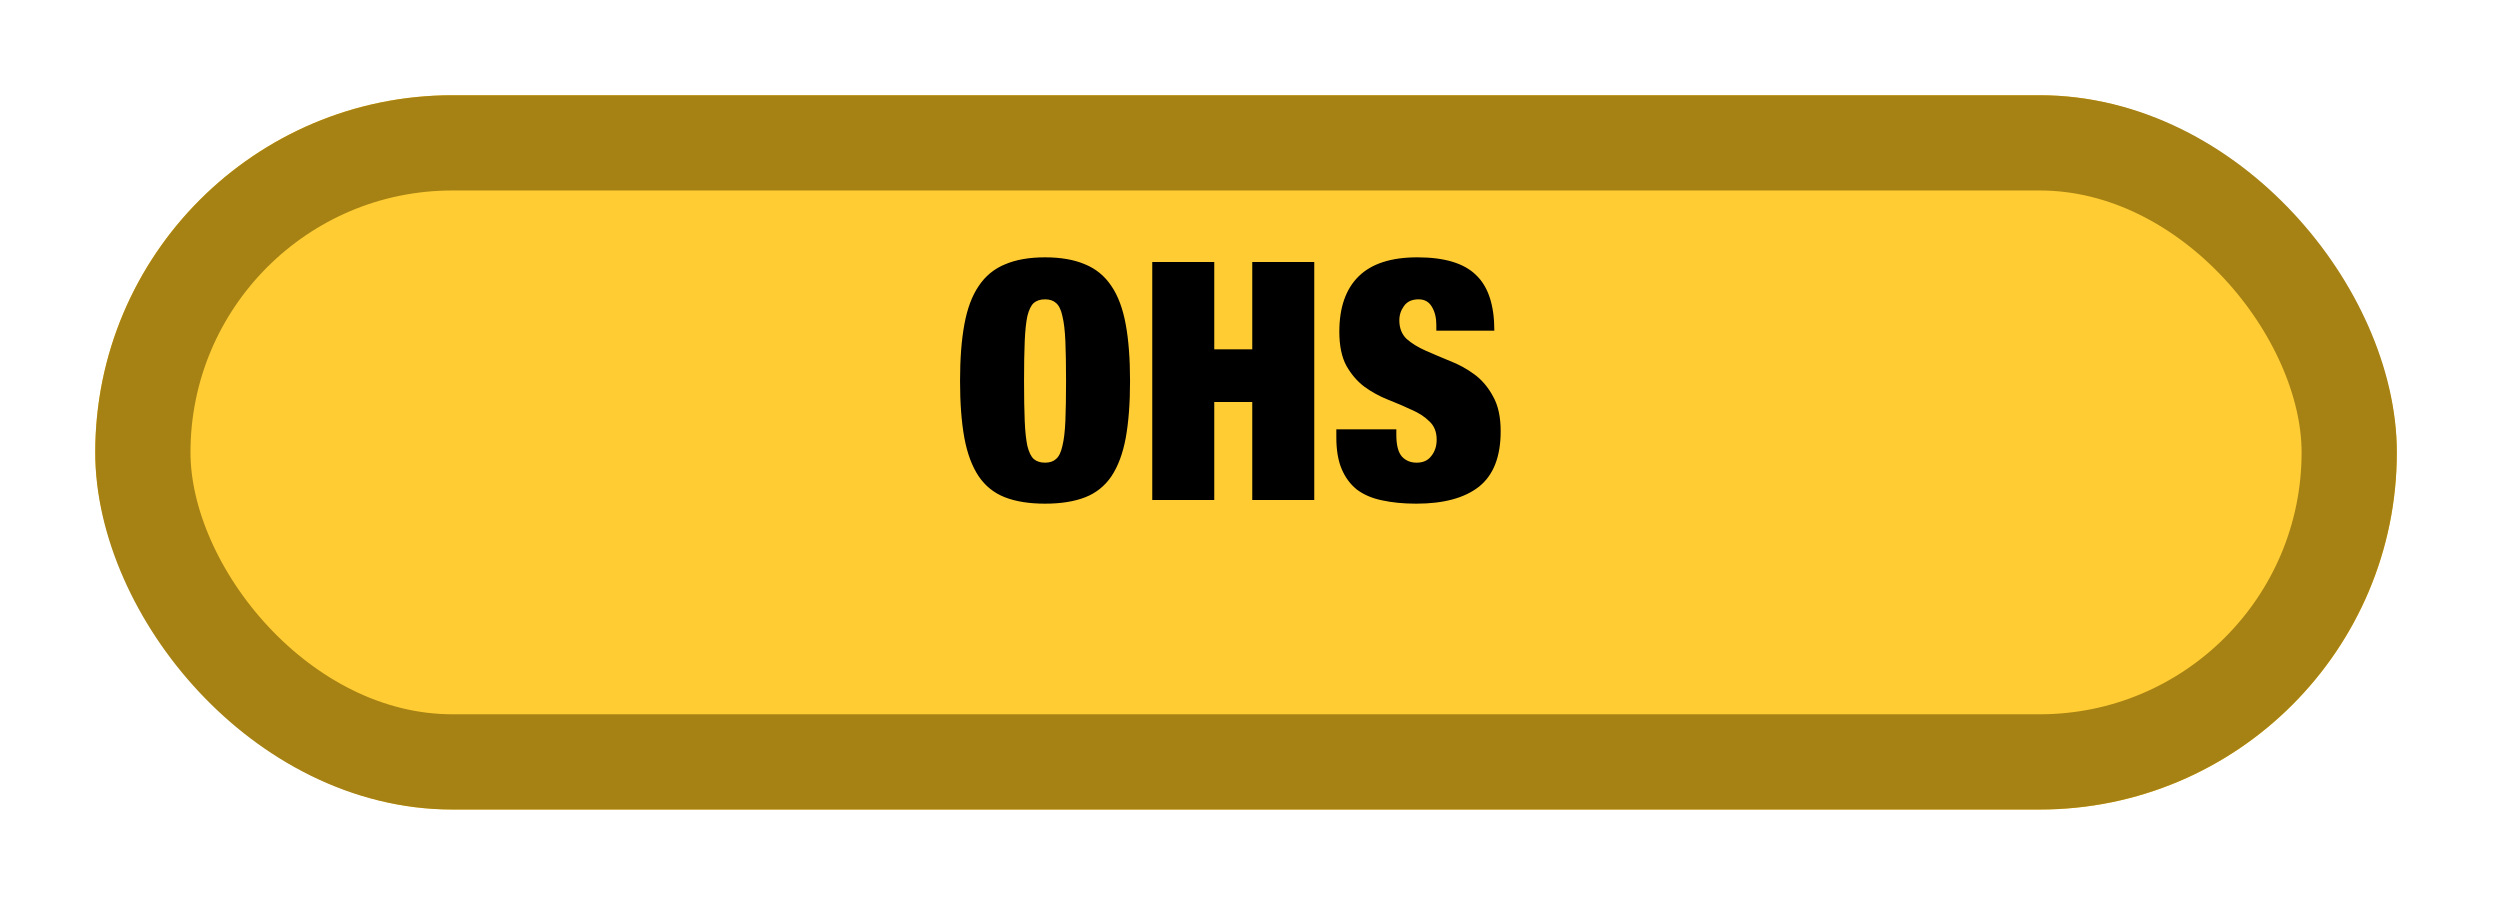 <svg width="105" height="38" viewBox="0 0 105 38" fill="none" xmlns="http://www.w3.org/2000/svg">
<g filter="url(#filter0_d_291_63)">
<rect x="4" width="96.667" height="30" rx="15" fill="#FFCC33"/>
<rect x="6" y="2" width="92.667" height="26" rx="13" stroke="#A68114" stroke-width="4"/>
</g>
<path d="M43.01 16.002C43.01 15.33 43.019 14.775 43.038 14.336C43.057 13.888 43.094 13.533 43.15 13.272C43.215 13.011 43.304 12.829 43.416 12.726C43.537 12.623 43.696 12.572 43.892 12.572C44.088 12.572 44.242 12.623 44.354 12.726C44.475 12.829 44.564 13.011 44.62 13.272C44.685 13.533 44.727 13.888 44.746 14.336C44.765 14.775 44.774 15.33 44.774 16.002C44.774 16.674 44.765 17.234 44.746 17.682C44.727 18.121 44.685 18.471 44.62 18.732C44.564 18.993 44.475 19.175 44.354 19.278C44.242 19.381 44.088 19.432 43.892 19.432C43.696 19.432 43.537 19.381 43.416 19.278C43.304 19.175 43.215 18.993 43.15 18.732C43.094 18.471 43.057 18.121 43.038 17.682C43.019 17.234 43.01 16.674 43.01 16.002ZM40.322 16.002C40.322 16.935 40.383 17.733 40.504 18.396C40.625 19.049 40.826 19.586 41.106 20.006C41.386 20.417 41.755 20.711 42.212 20.888C42.669 21.065 43.229 21.154 43.892 21.154C44.555 21.154 45.115 21.065 45.572 20.888C46.029 20.711 46.398 20.417 46.678 20.006C46.958 19.586 47.159 19.049 47.28 18.396C47.401 17.733 47.462 16.935 47.462 16.002C47.462 15.069 47.401 14.275 47.28 13.622C47.159 12.959 46.958 12.423 46.678 12.012C46.398 11.592 46.029 11.289 45.572 11.102C45.115 10.906 44.555 10.808 43.892 10.808C43.229 10.808 42.669 10.906 42.212 11.102C41.755 11.289 41.386 11.592 41.106 12.012C40.826 12.423 40.625 12.959 40.504 13.622C40.383 14.275 40.322 15.069 40.322 16.002ZM48.395 11.004V21H50.999V16.884H52.595V21H55.199V11.004H52.595V14.672H50.999V11.004H48.395ZM60.326 13.888H62.762C62.762 12.815 62.506 12.035 61.992 11.55C61.488 11.055 60.667 10.808 59.528 10.808C58.427 10.808 57.606 11.074 57.064 11.606C56.523 12.138 56.252 12.913 56.252 13.93C56.252 14.518 56.35 14.994 56.546 15.358C56.752 15.722 57.004 16.016 57.302 16.24C57.61 16.464 57.942 16.646 58.296 16.786C58.651 16.926 58.978 17.066 59.276 17.206C59.584 17.337 59.836 17.5 60.032 17.696C60.238 17.883 60.34 18.139 60.34 18.466C60.34 18.737 60.266 18.965 60.116 19.152C59.976 19.339 59.771 19.432 59.5 19.432C59.248 19.432 59.043 19.348 58.884 19.18C58.726 19.003 58.646 18.699 58.646 18.27V18.032H56.126V18.382C56.126 18.905 56.201 19.343 56.35 19.698C56.5 20.053 56.714 20.342 56.994 20.566C57.284 20.781 57.634 20.93 58.044 21.014C58.464 21.107 58.945 21.154 59.486 21.154C60.634 21.154 61.512 20.916 62.118 20.44C62.725 19.955 63.028 19.18 63.028 18.116C63.028 17.509 62.921 17.019 62.706 16.646C62.501 16.263 62.24 15.955 61.922 15.722C61.605 15.489 61.264 15.302 60.9 15.162C60.536 15.013 60.196 14.868 59.878 14.728C59.561 14.588 59.295 14.425 59.08 14.238C58.875 14.042 58.772 13.781 58.772 13.454C58.772 13.23 58.838 13.029 58.968 12.852C59.099 12.665 59.304 12.572 59.584 12.572C59.836 12.572 60.023 12.679 60.144 12.894C60.266 13.099 60.326 13.351 60.326 13.65V13.888Z" fill="black"/>
<defs>
<filter id="filter0_d_291_63" x="0" y="0" width="104.667" height="38" filterUnits="userSpaceOnUse" color-interpolation-filters="sRGB">
<feFlood flood-opacity="0" result="BackgroundImageFix"/>
<feColorMatrix in="SourceAlpha" type="matrix" values="0 0 0 0 0 0 0 0 0 0 0 0 0 0 0 0 0 0 127 0" result="hardAlpha"/>
<feOffset dy="4"/>
<feGaussianBlur stdDeviation="2"/>
<feColorMatrix type="matrix" values="0 0 0 0 0 0 0 0 0 0 0 0 0 0 0 0 0 0 0.25 0"/>
<feBlend mode="normal" in2="BackgroundImageFix" result="effect1_dropShadow_291_63"/>
<feBlend mode="normal" in="SourceGraphic" in2="effect1_dropShadow_291_63" result="shape"/>
</filter>
</defs>
</svg>
